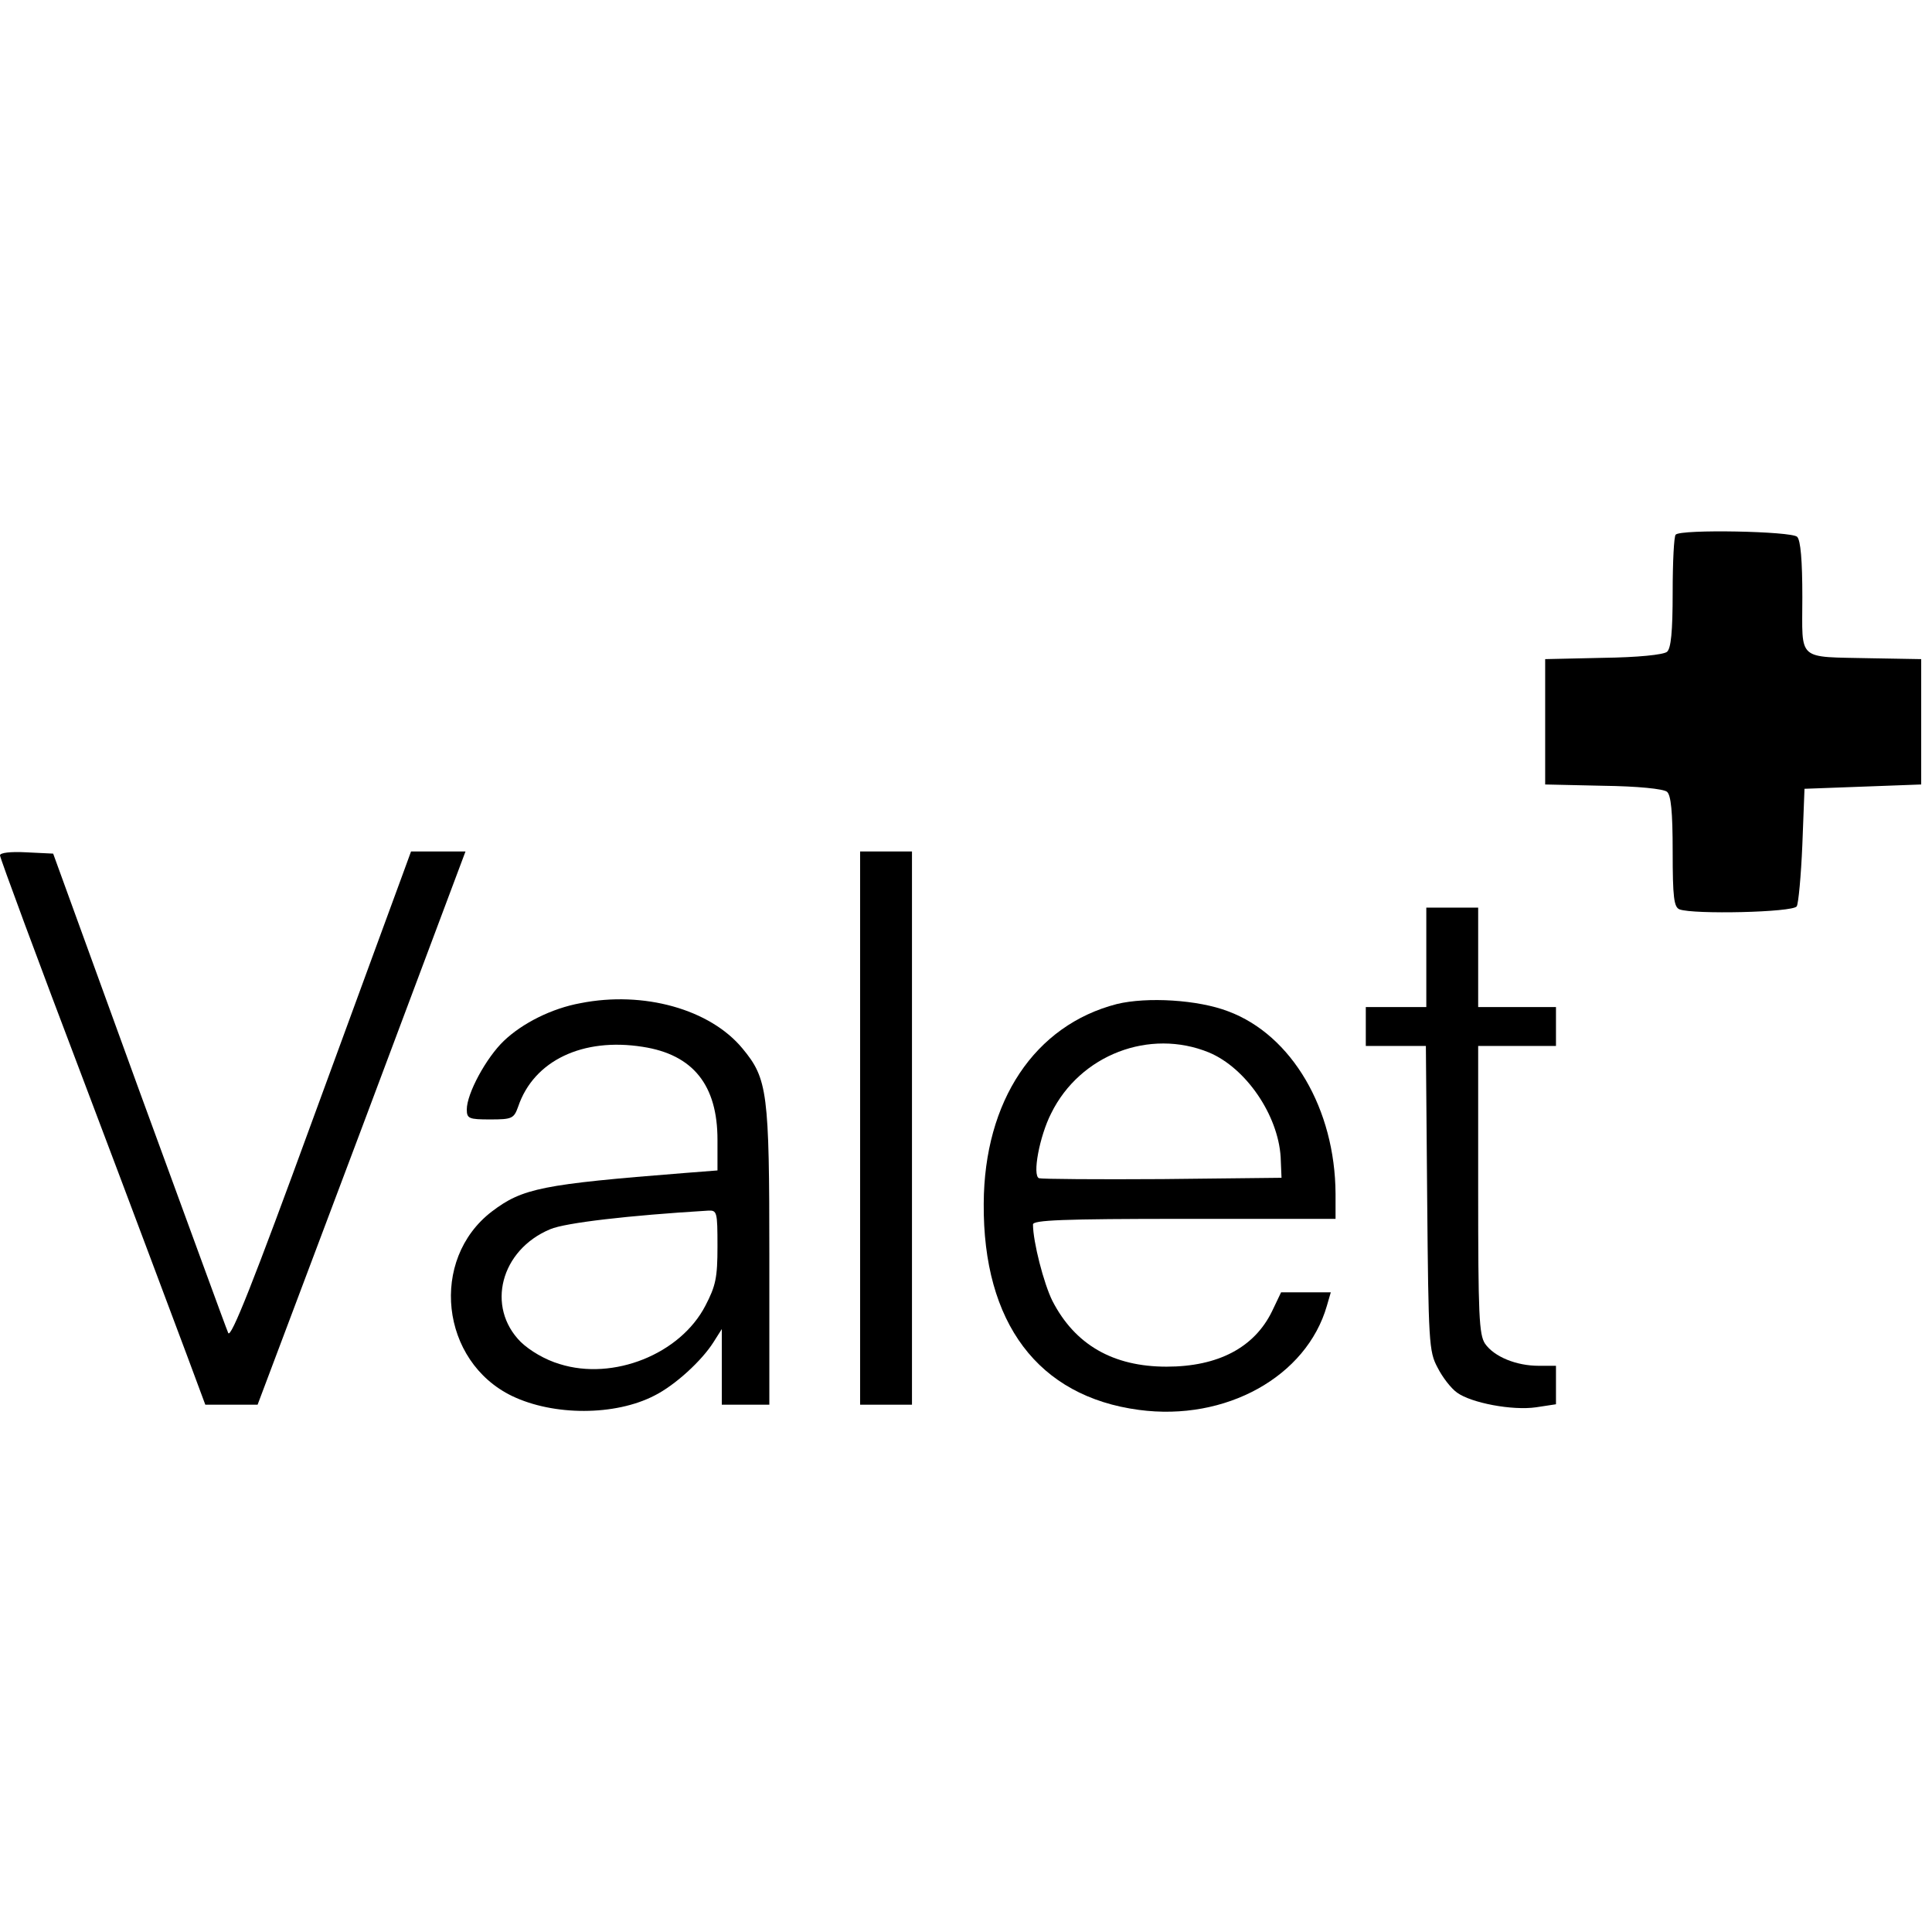 <svg width="5.5em" height="5.5em" version="1.0" xmlns="http://www.w3.org/2000/svg" viewBox="0 0 447 207"
 preserveAspectRatio="xMidYMid meet">
    <g transform="translate(0,207) scale(0.1,-0.1)"
fill="#000000" stroke="none">
<path d="M3877 2033 c-4 -3 -7 -64 -7 -133 0 -93 -4 -130 -13 -138 -8 -7 -69
-13 -148 -14 l-134 -3 0 -145 0 -145 134 -3 c79 -1 140 -7 148 -14 9 -8 13
-45 13 -138 0 -107 3 -129 16 -134 32 -12 262 -7 271 7 4 6 10 71 13 142 l5
130 135 5 135 5 0 145 0 145 -115 2 c-175 4 -160 -9 -160 141 0 86 -4 132 -12
140 -13 13 -269 18 -281 5z"/>
<path d="M0 1291 c0 -6 88 -244 196 -528 108 -285 214 -569 237 -630 l42 -113
61 0 60 0 241 640 240 640 -63 0 -63 0 -19 -52 c-11 -29 -104 -284 -208 -567
-138 -378 -190 -509 -196 -495 -5 11 -97 264 -207 564 l-198 545 -62 3 c-37 2
-61 -1 -61 -7z"/>
<path d="M1990 660 l0 -640 60 0 60 0 0 640 0 640 -60 0 -60 0 0 -640z"/>
<path d="M3300 1055 l0 -115 -70 0 -70 0 0 -45 0 -45 70 0 69 0 3 -352 c3
-334 4 -355 24 -392 11 -22 31 -48 45 -58 33 -24 128 -42 183 -34 l46 7 0 45
0 44 -40 0 c-52 0 -103 21 -124 51 -14 21 -16 65 -16 356 l0 333 90 0 90 0 0
45 0 45 -90 0 -90 0 0 115 0 115 -60 0 -60 0 0 -115z"/>
<path d="M1343 949 c-66 -12 -134 -46 -177 -87 -41 -39 -86 -122 -86 -159 0
-21 5 -23 54 -23 51 0 55 2 65 30 36 106 149 160 288 138 117 -18 173 -89 173
-215 l0 -71 -77 -6 c-328 -26 -374 -35 -445 -89 -145 -111 -119 -347 47 -427
96 -46 238 -46 329 1 48 24 110 81 137 124 l19 30 0 -87 0 -88 55 0 55 0 0
344 c0 379 -4 410 -62 480 -75 91 -229 134 -375 105z m317 -563 c0 -72 -4 -91
-28 -137 -58 -112 -213 -174 -337 -135 -34 10 -69 31 -90 51 -81 81 -47 213
68 261 35 15 183 32 365 43 21 1 22 -2 22 -83z"/>
<path d="M2584 947 c-190 -49 -307 -224 -308 -462 -2 -276 126 -446 359 -477
201 -27 388 77 435 241 l9 31 -58 0 -57 0 -21 -44 c-41 -84 -125 -128 -244
-128 -124 0 -212 51 -264 152 -20 40 -45 137 -45 177 0 10 67 13 350 13 l350
0 0 58 c-1 196 -101 367 -248 422 -70 27 -188 34 -258 17z m213 -112 c86 -36
160 -145 166 -242 l2 -48 -275 -3 c-151 -1 -280 0 -286 2 -16 6 1 97 28 150
67 136 228 197 365 141z"/>
</g>
</svg>
